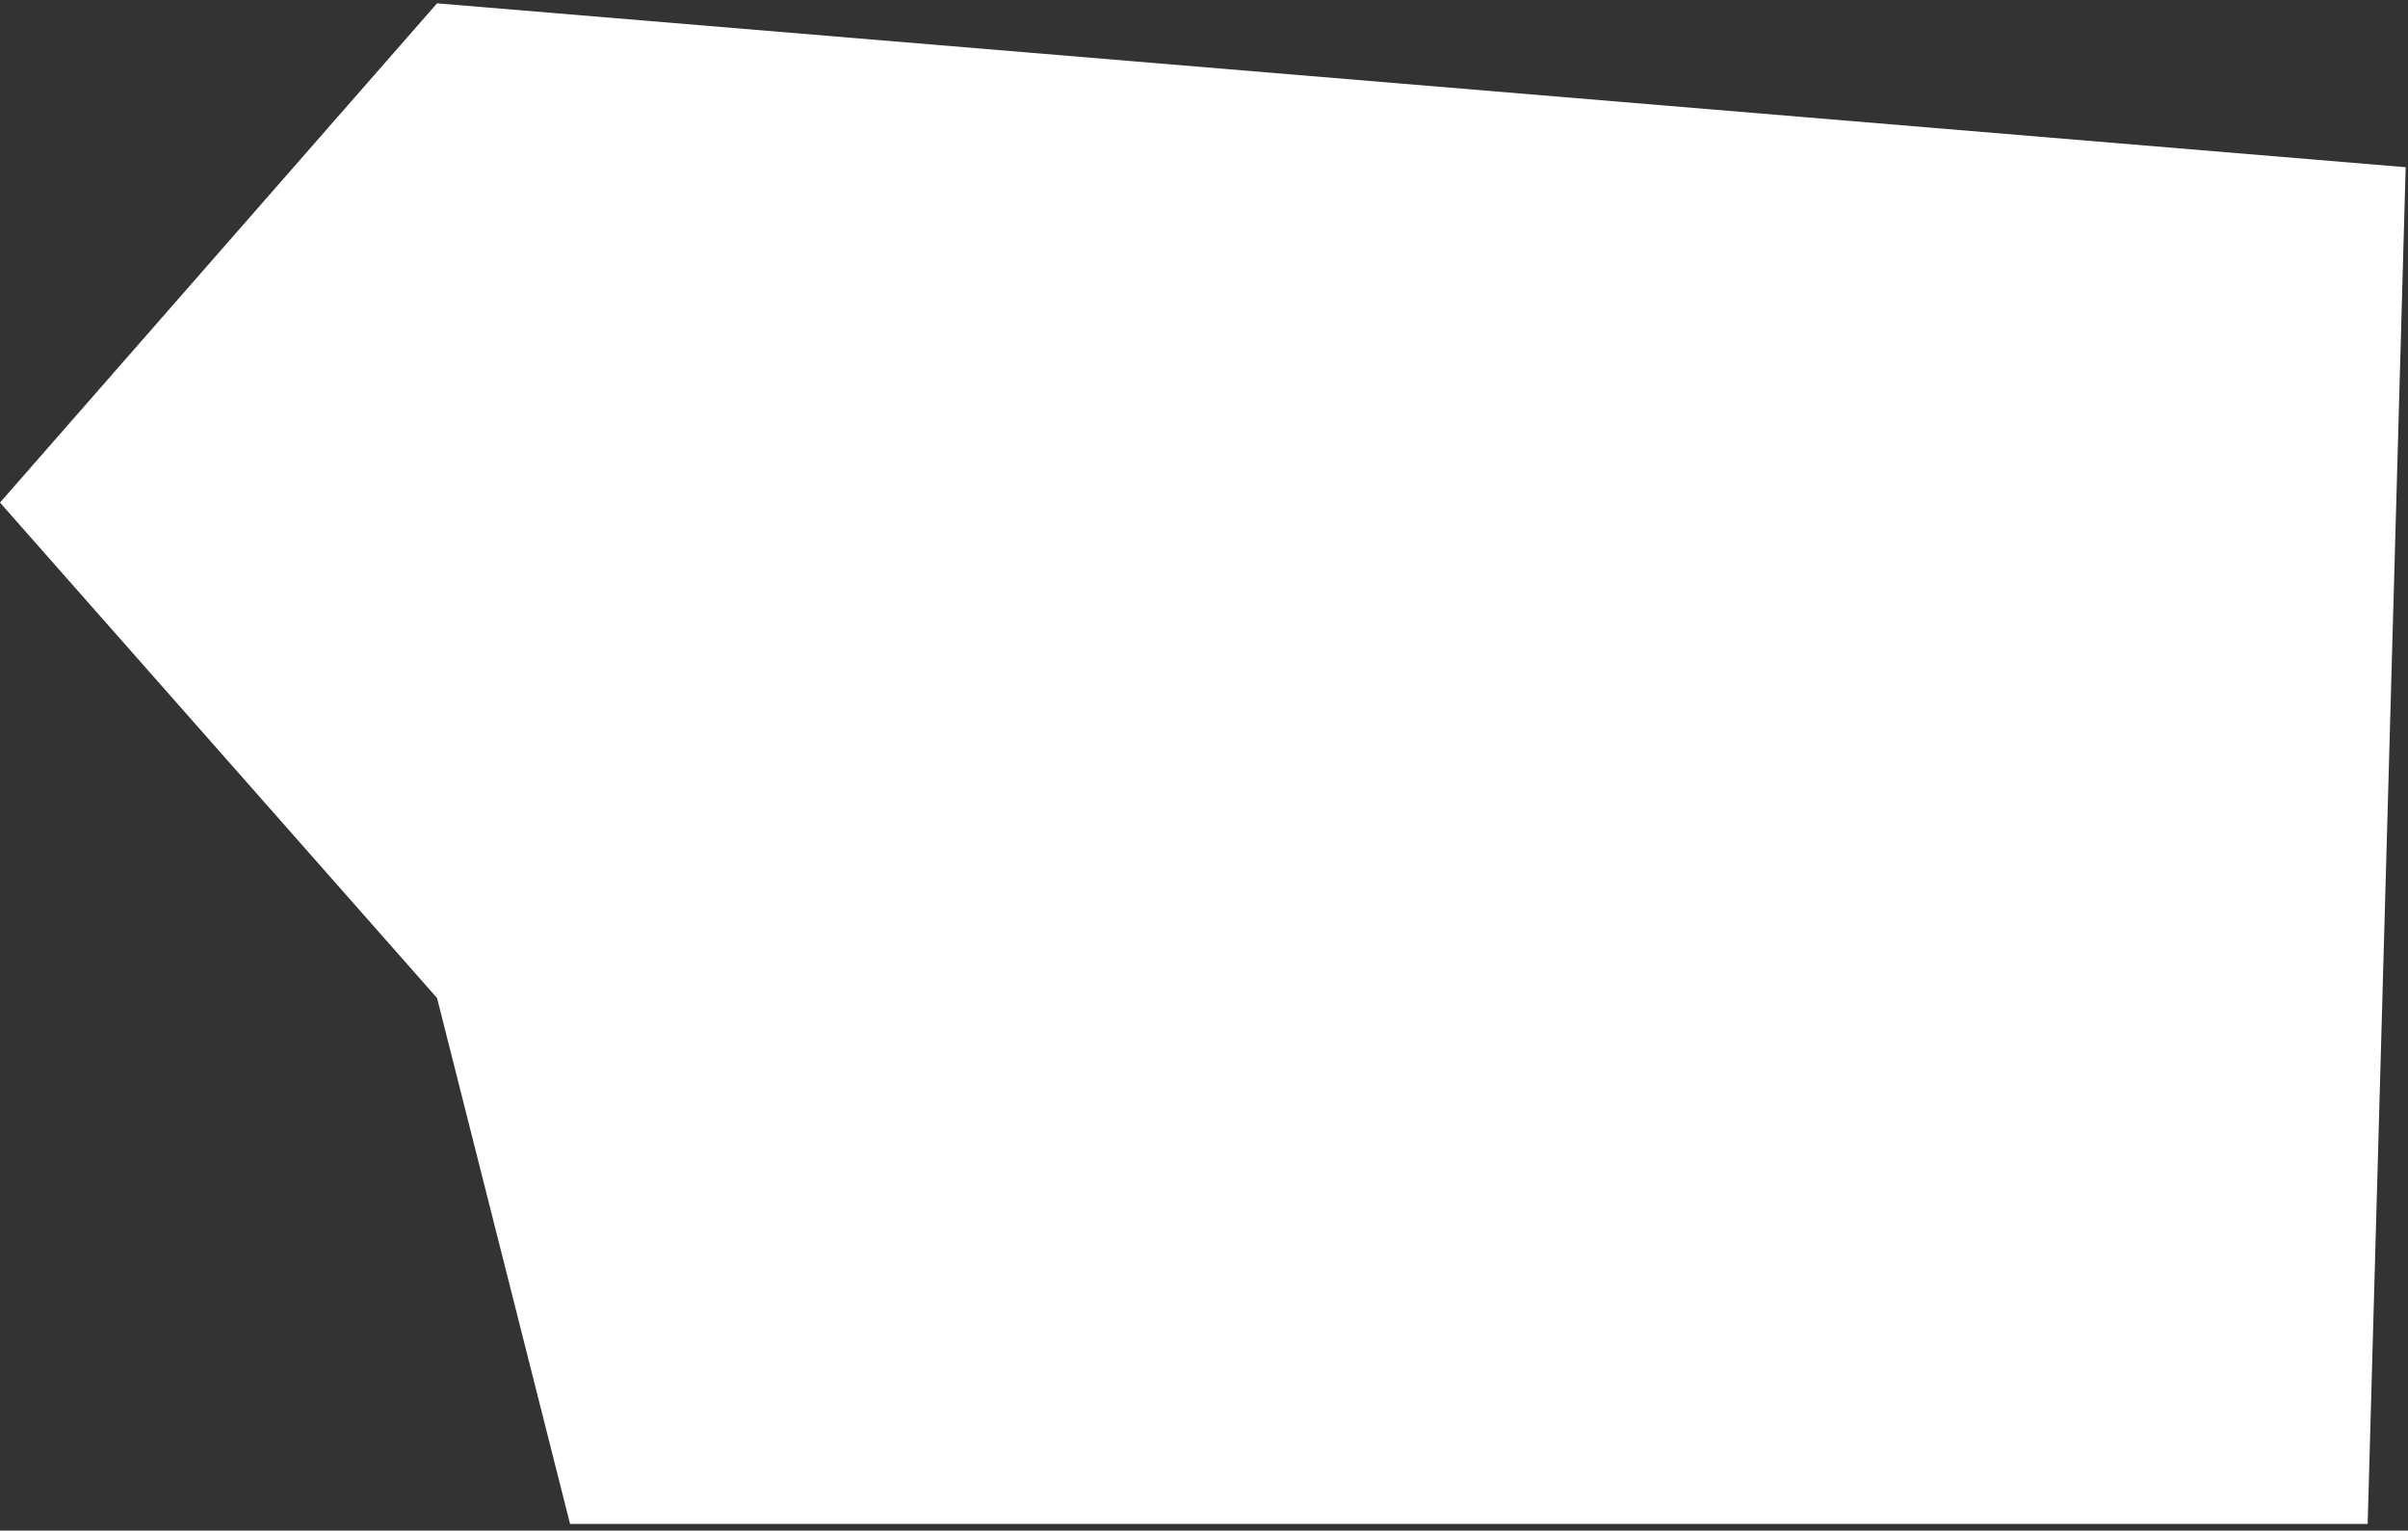<svg xmlns="http://www.w3.org/2000/svg" width="299" height="190" viewBox="0 0 299 190" fill="none">
  <rect x="0" y="0" width="299" height="190" fill="#333333" stroke="none"/>
  <path d="M54.268 0.415L298.71 20.756L293.991 189.165H70.784L54.268 123.883L0 62.385L54.268 0.415Z" fill="white"/>
</svg>